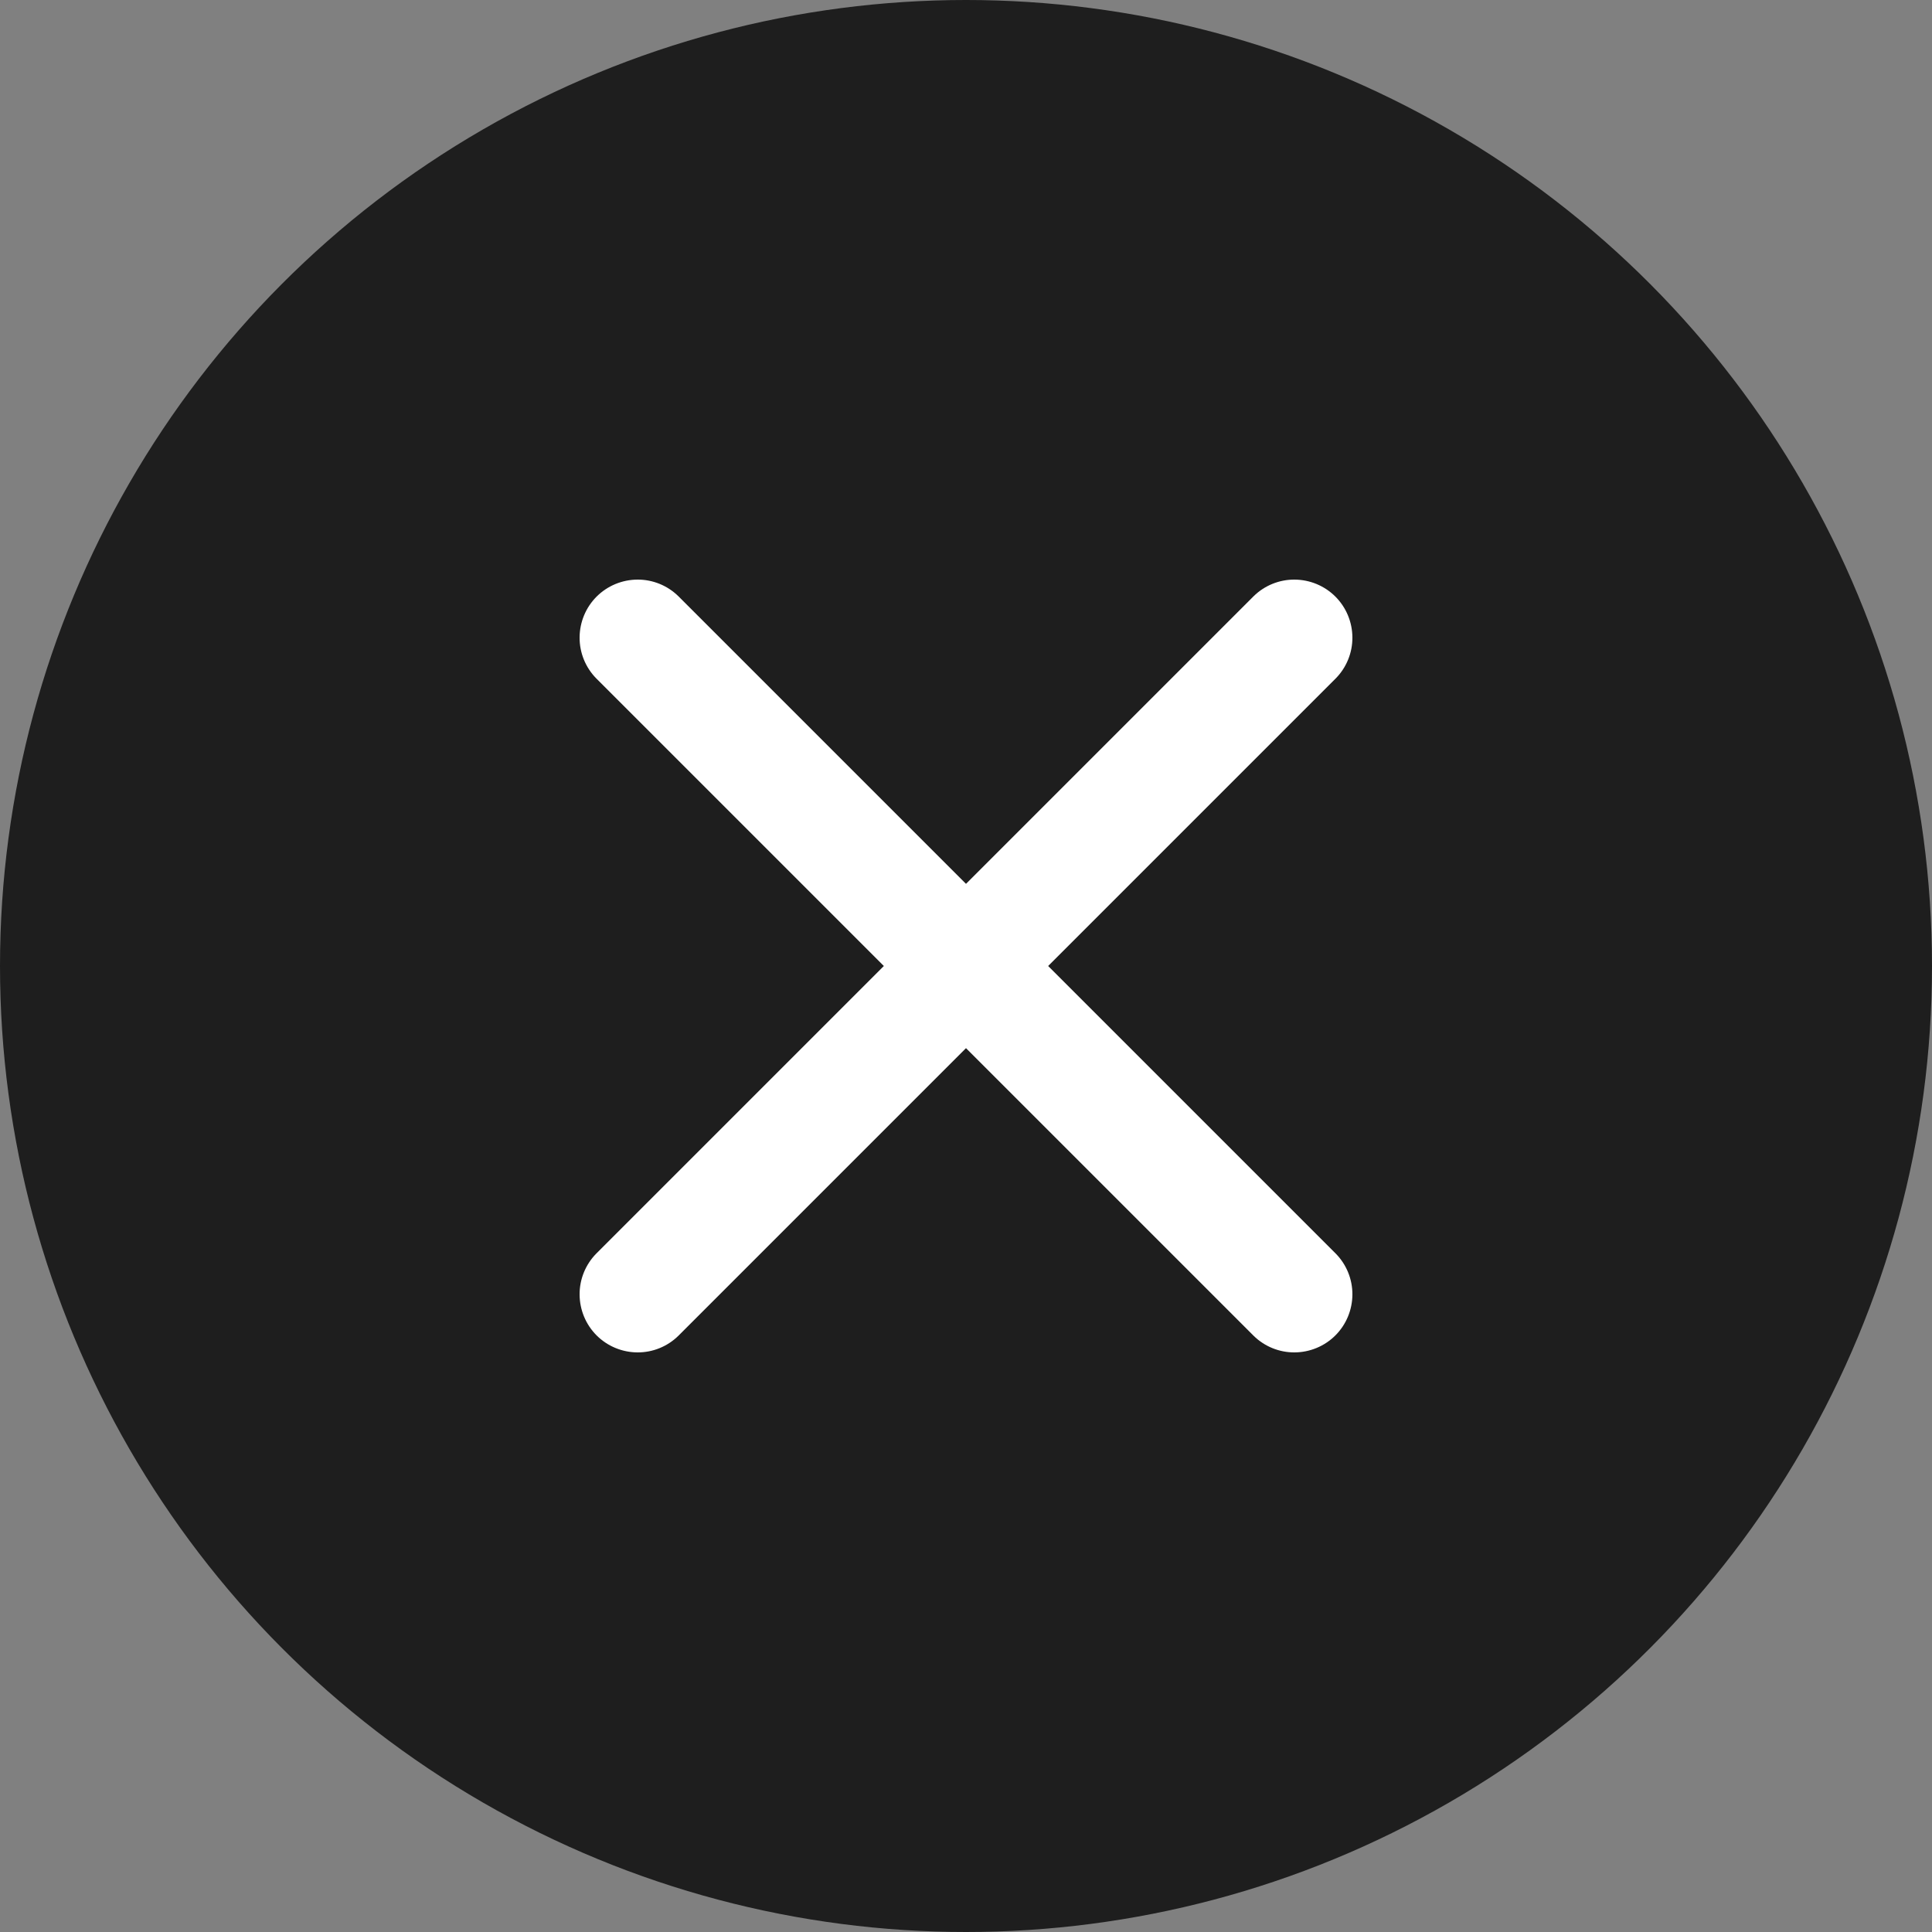 <svg width="40" height="40" viewBox="0 0 40 40" fill="none" xmlns="http://www.w3.org/2000/svg">
<rect x="0" y="0" width="40" height="40" fill="#808080" stroke="none"/>
<circle cx="20" cy="20" r="20" fill="#1E1E1E"/>
<path d="M21.701 20L27.656 14.045C27.878 13.819 28.002 13.514 28 13.197C27.998 12.88 27.872 12.576 27.648 12.352C27.424 12.128 27.12 12.002 26.803 12C26.486 11.998 26.181 12.122 25.955 12.344L20 18.299L14.045 12.344C13.819 12.122 13.514 11.998 13.197 12C12.88 12.002 12.576 12.128 12.352 12.352C12.128 12.576 12.002 12.88 12 13.197C11.998 13.514 12.122 13.819 12.344 14.045L18.299 20L12.344 25.955C12.122 26.181 11.998 26.486 12 26.803C12.002 27.12 12.128 27.424 12.352 27.648C12.576 27.872 12.88 27.998 13.197 28C13.514 28.002 13.819 27.878 14.045 27.656L20 21.701L25.955 27.656C26.181 27.878 26.486 28.002 26.803 28C27.12 27.998 27.424 27.872 27.648 27.648C27.872 27.424 27.998 27.12 28 26.803C28.002 26.486 27.878 26.181 27.656 25.955L21.701 20Z" fill="white"/>
</svg>
